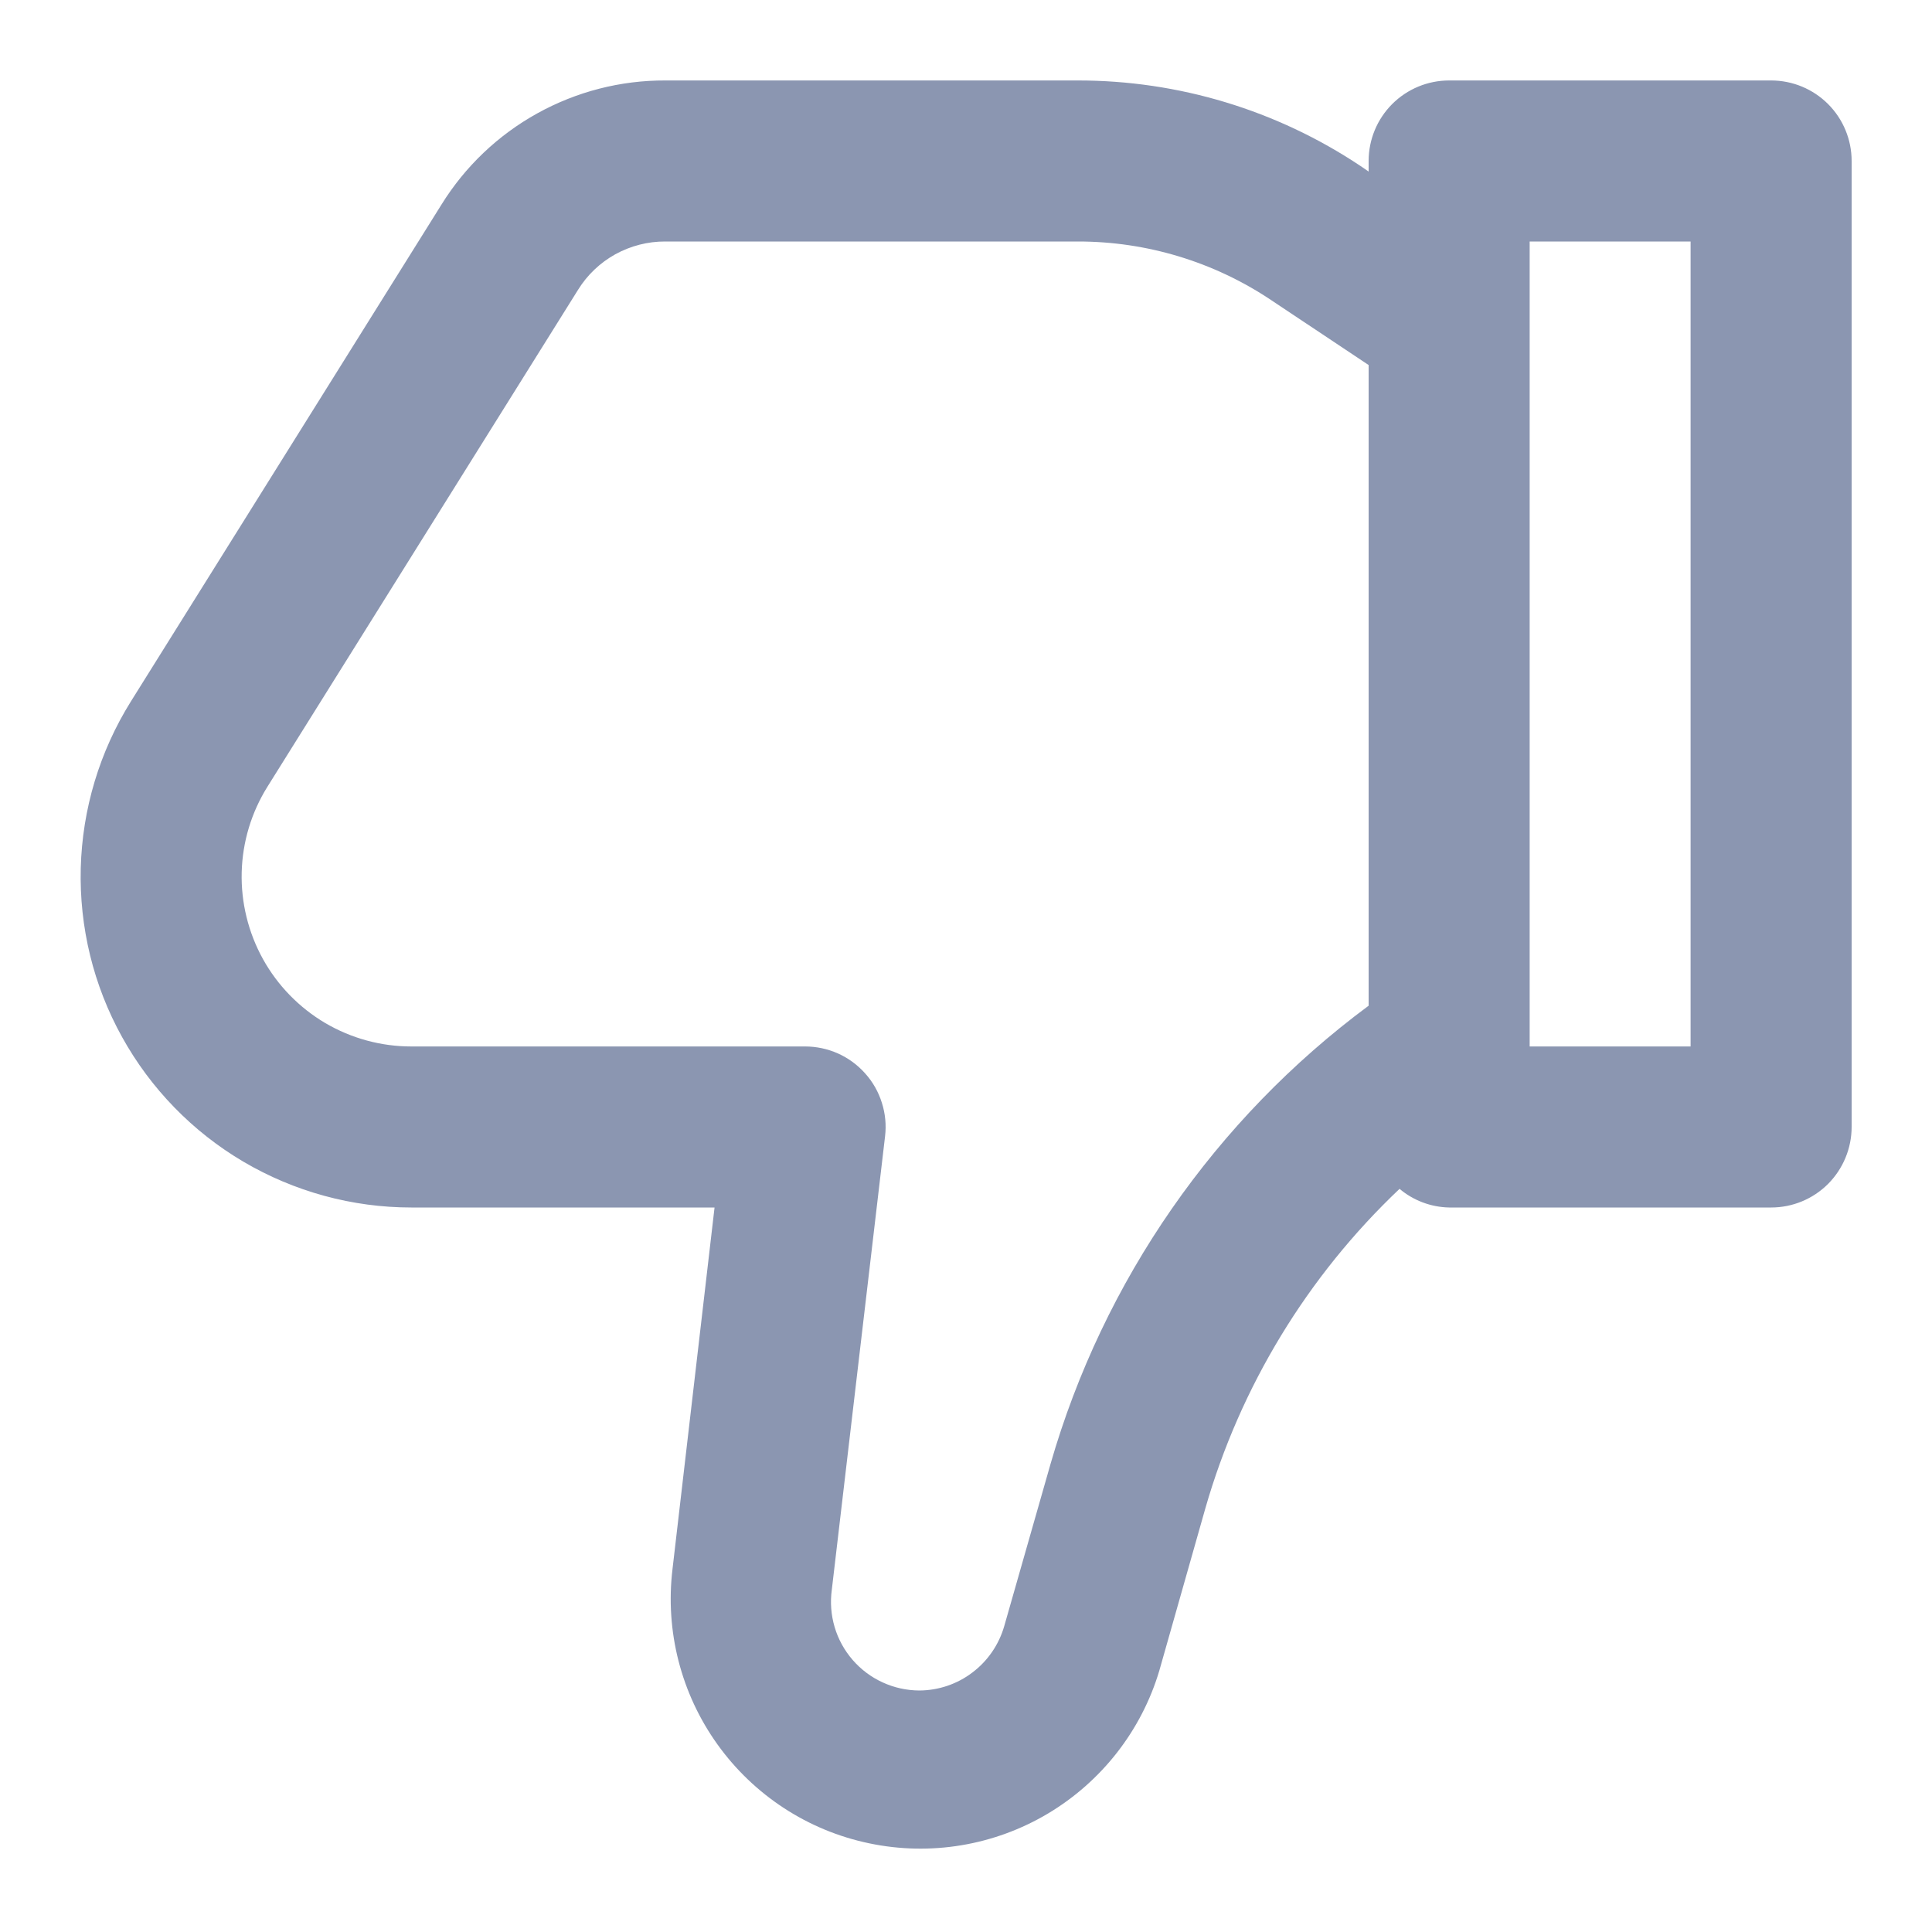 <svg width="20" height="20" viewBox="0 0 20 20" fill="none" xmlns="http://www.w3.org/2000/svg">
<path d="M1.355 7.261L4.57 2.118C4.814 1.724 5.155 1.399 5.561 1.174C5.967 0.949 6.423 0.831 6.887 0.833H11.157C12.199 0.832 13.218 1.14 14.085 1.719L14.168 1.776V1.666C14.168 1.445 14.256 1.233 14.412 1.077C14.568 0.921 14.78 0.833 15.001 0.833H18.335C18.556 0.833 18.768 0.921 18.924 1.077C19.08 1.233 19.168 1.445 19.168 1.666V11.666C19.168 11.887 19.08 12.099 18.924 12.256C18.768 12.412 18.556 12.5 18.335 12.5H15.001C14.813 12.496 14.632 12.428 14.488 12.307C13.534 13.211 12.839 14.354 12.477 15.617L12.001 17.295C11.816 17.915 11.404 18.442 10.848 18.774C10.292 19.105 9.632 19.215 8.998 19.082C8.364 18.95 7.804 18.584 7.427 18.058C7.05 17.532 6.884 16.884 6.962 16.241L7.397 12.5H4.258C3.647 12.5 3.047 12.336 2.52 12.026C1.994 11.716 1.56 11.27 1.264 10.736C0.967 10.201 0.82 9.597 0.836 8.986C0.852 8.375 1.031 7.78 1.355 7.261ZM15.835 10.833H17.501V2.5H15.835V10.833ZM4.258 10.833H8.335C8.452 10.833 8.569 10.858 8.676 10.906C8.783 10.954 8.879 11.025 8.957 11.113C9.036 11.201 9.094 11.304 9.129 11.416C9.165 11.529 9.176 11.647 9.162 11.764L8.611 16.456C8.593 16.586 8.603 16.718 8.64 16.843C8.677 16.969 8.741 17.085 8.827 17.184C8.912 17.282 9.018 17.362 9.137 17.416C9.256 17.471 9.385 17.499 9.516 17.5C9.715 17.499 9.909 17.434 10.067 17.313C10.226 17.193 10.341 17.024 10.396 16.833L10.875 15.155C11.422 13.256 12.579 11.589 14.168 10.411V3.779L13.158 3.106C12.566 2.71 11.869 2.499 11.157 2.5H6.887C6.706 2.499 6.529 2.545 6.37 2.632C6.212 2.72 6.079 2.846 5.984 3L2.768 8.145C2.602 8.411 2.51 8.716 2.502 9.03C2.494 9.343 2.57 9.653 2.722 9.928C2.874 10.202 3.096 10.43 3.366 10.59C3.637 10.749 3.944 10.833 4.258 10.833Z" fill="#8B96B1"/>
</svg>
